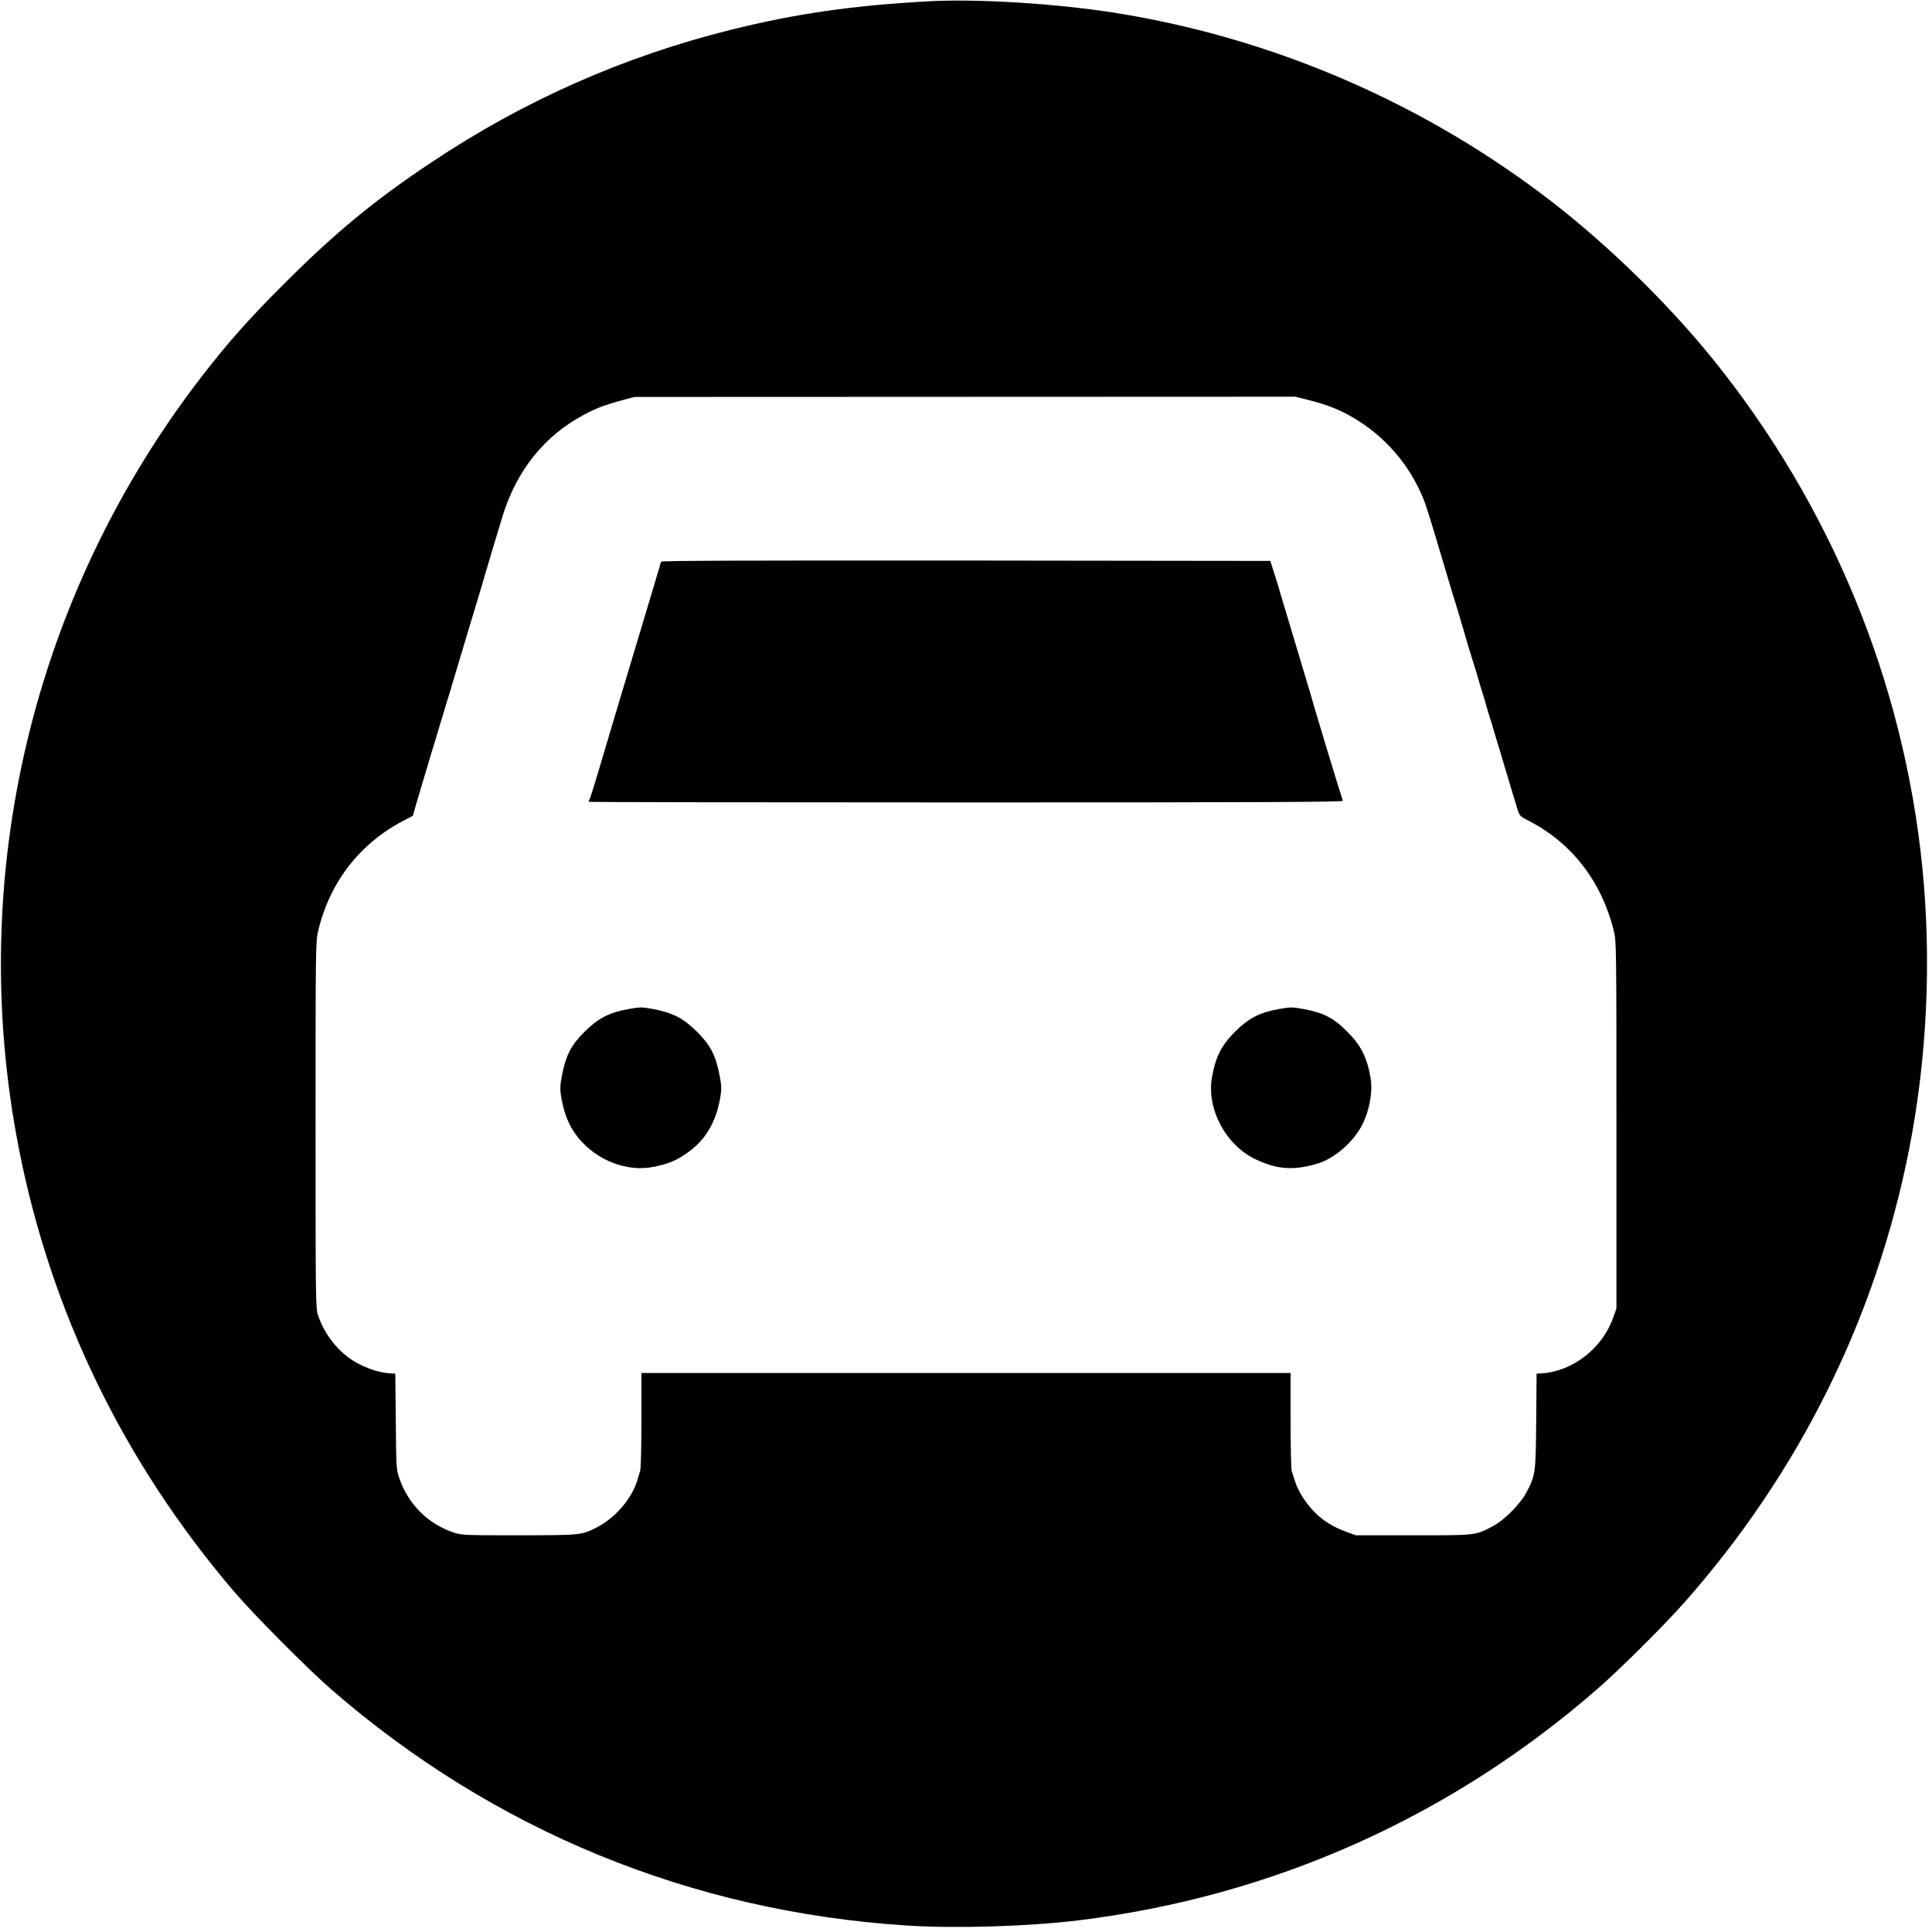 <!DOCTYPE svg PUBLIC "-//W3C//DTD SVG 20010904//EN"
 "http://www.w3.org/TR/2001/REC-SVG-20010904/DTD/svg10.dtd">
 <svg version="1.0" xmlns="http://www.w3.org/2000/svg" width="80" height="80"  viewBox="0 0 1500 1500" preserveAspectRatio="xMidYMid meet">
<g class="svg_teste" transform="translate(0,1500) scale(0.1,-0.1)"
fill="#000000" stroke="none">
<path d="M7210 14990 c-594 -33 -1026 -95 -1530 -220 -835 -207 -1615 -552
-2331 -1031 -442 -294 -746 -545 -1145 -944 -267 -266 -428 -448 -627 -704
-1324 -1707 -1845 -3892 -1431 -6006 250 -1275 814 -2438 1673 -3444 147 -173
575 -603 749 -754 1264 -1100 2800 -1730 4477 -1837 376 -24 937 -7 1325 40
1504 183 2889 800 4032 1797 171 148 514 490 668 663 899 1014 1496 2218 1754
3535 138 707 173 1459 101 2180 -145 1443 -710 2813 -1629 3950 -343 424 -798
869 -1235 1209 -991 769 -2166 1279 -3401 1476 -454 72 -1073 111 -1450 90z
m2950 -3096 c130 -32 234 -72 330 -127 260 -148 460 -379 568 -657 12 -30 58
-176 102 -325 44 -148 92 -308 106 -355 14 -47 29 -96 34 -110 4 -14 18 -59
30 -100 12 -41 25 -86 30 -100 4 -14 13 -45 20 -70 12 -43 31 -106 70 -230 10
-30 23 -75 30 -100 7 -25 20 -70 30 -100 10 -30 23 -75 30 -100 7 -25 20 -70
30 -100 10 -30 23 -75 30 -100 7 -25 21 -70 30 -100 10 -30 27 -86 38 -125 11
-38 35 -117 52 -175 17 -58 36 -118 41 -135 37 -127 31 -117 105 -156 338
-173 570 -473 665 -862 18 -75 19 -134 19 -1502 l0 -1424 -26 -73 c-85 -238
-314 -415 -556 -431 l-38 -2 -3 -370 c-4 -411 -5 -417 -78 -556 -44 -84 -173
-214 -256 -257 -140 -74 -127 -72 -621 -72 l-445 0 -71 26 c-92 33 -162 74
-225 130 -81 73 -154 183 -180 274 -7 25 -17 55 -22 68 -5 13 -9 189 -9 392
l0 370 -2520 0 -2520 0 0 -364 c0 -199 -4 -376 -9 -392 -5 -16 -15 -49 -22
-74 -43 -145 -171 -295 -318 -370 -118 -59 -118 -59 -599 -60 -417 0 -446 1
-505 20 -204 67 -359 221 -429 430 -21 61 -22 85 -25 435 l-4 370 -37 2 c-73
5 -148 26 -231 66 -147 69 -274 215 -331 383 -19 56 -20 94 -20 1480 0 1384 1
1425 20 1506 90 377 320 676 660 855 l75 39 23 80 c13 43 37 124 53 179 17 55
40 132 51 170 11 39 28 95 38 125 9 30 23 75 30 100 7 25 20 70 30 100 10 30
23 75 30 100 7 25 20 65 28 90 8 25 18 59 22 75 5 17 18 62 30 100 12 39 25
84 30 100 5 17 18 62 30 100 12 39 25 84 30 100 5 17 18 62 30 100 35 113 81
268 90 300 9 32 118 399 151 505 109 356 324 625 631 789 90 49 163 77 293
112 l100 27 2566 1 2566 1 103 -26z"/>
<path d="M5134 10639 c-4 -6 -10 -25 -14 -43 -5 -17 -18 -62 -30 -101 -12 -38
-25 -83 -30 -100 -5 -16 -18 -61 -30 -100 -12 -38 -25 -83 -30 -100 -5 -16
-18 -61 -30 -100 -12 -38 -25 -83 -30 -100 -5 -16 -18 -61 -30 -100 -12 -38
-25 -83 -30 -100 -5 -16 -18 -61 -30 -100 -12 -38 -39 -128 -60 -200 -124
-421 -203 -682 -211 -697 -5 -10 -9 -20 -9 -23 0 -3 1319 -5 2931 -5 2341 0
2930 3 2925 13 -11 27 -220 714 -246 812 -5 17 -18 62 -30 100 -12 39 -25 84
-30 100 -5 17 -18 62 -30 100 -12 39 -25 84 -30 100 -5 17 -18 62 -30 100 -12
39 -25 84 -30 100 -5 17 -18 62 -30 100 -12 39 -25 84 -30 100 -4 17 -16 55
-25 85 -10 30 -26 80 -35 110 l-17 55 -2361 3 c-1734 1 -2363 -1 -2368 -9z"/>
<path d="M4875 7165 c-145 -26 -232 -72 -336 -175 -104 -103 -145 -182 -175
-335 -18 -89 -18 -123 1 -212 24 -116 63 -201 126 -278 143 -175 376 -265 581
-225 125 25 190 53 284 124 119 89 195 215 229 378 19 90 19 124 1 213 -30
153 -71 232 -175 335 -106 105 -188 147 -341 176 -87 16 -101 16 -195 -1z"/>
<path d="M9925 7165 c-147 -27 -231 -71 -334 -173 -107 -106 -153 -196 -181
-355 -44 -243 105 -526 335 -636 170 -82 303 -91 490 -33 123 38 263 157 332
282 63 113 93 270 74 382 -28 160 -74 251 -181 358 -106 107 -186 148 -340
176 -87 16 -101 16 -195 -1z"/>
</g>
</svg>
